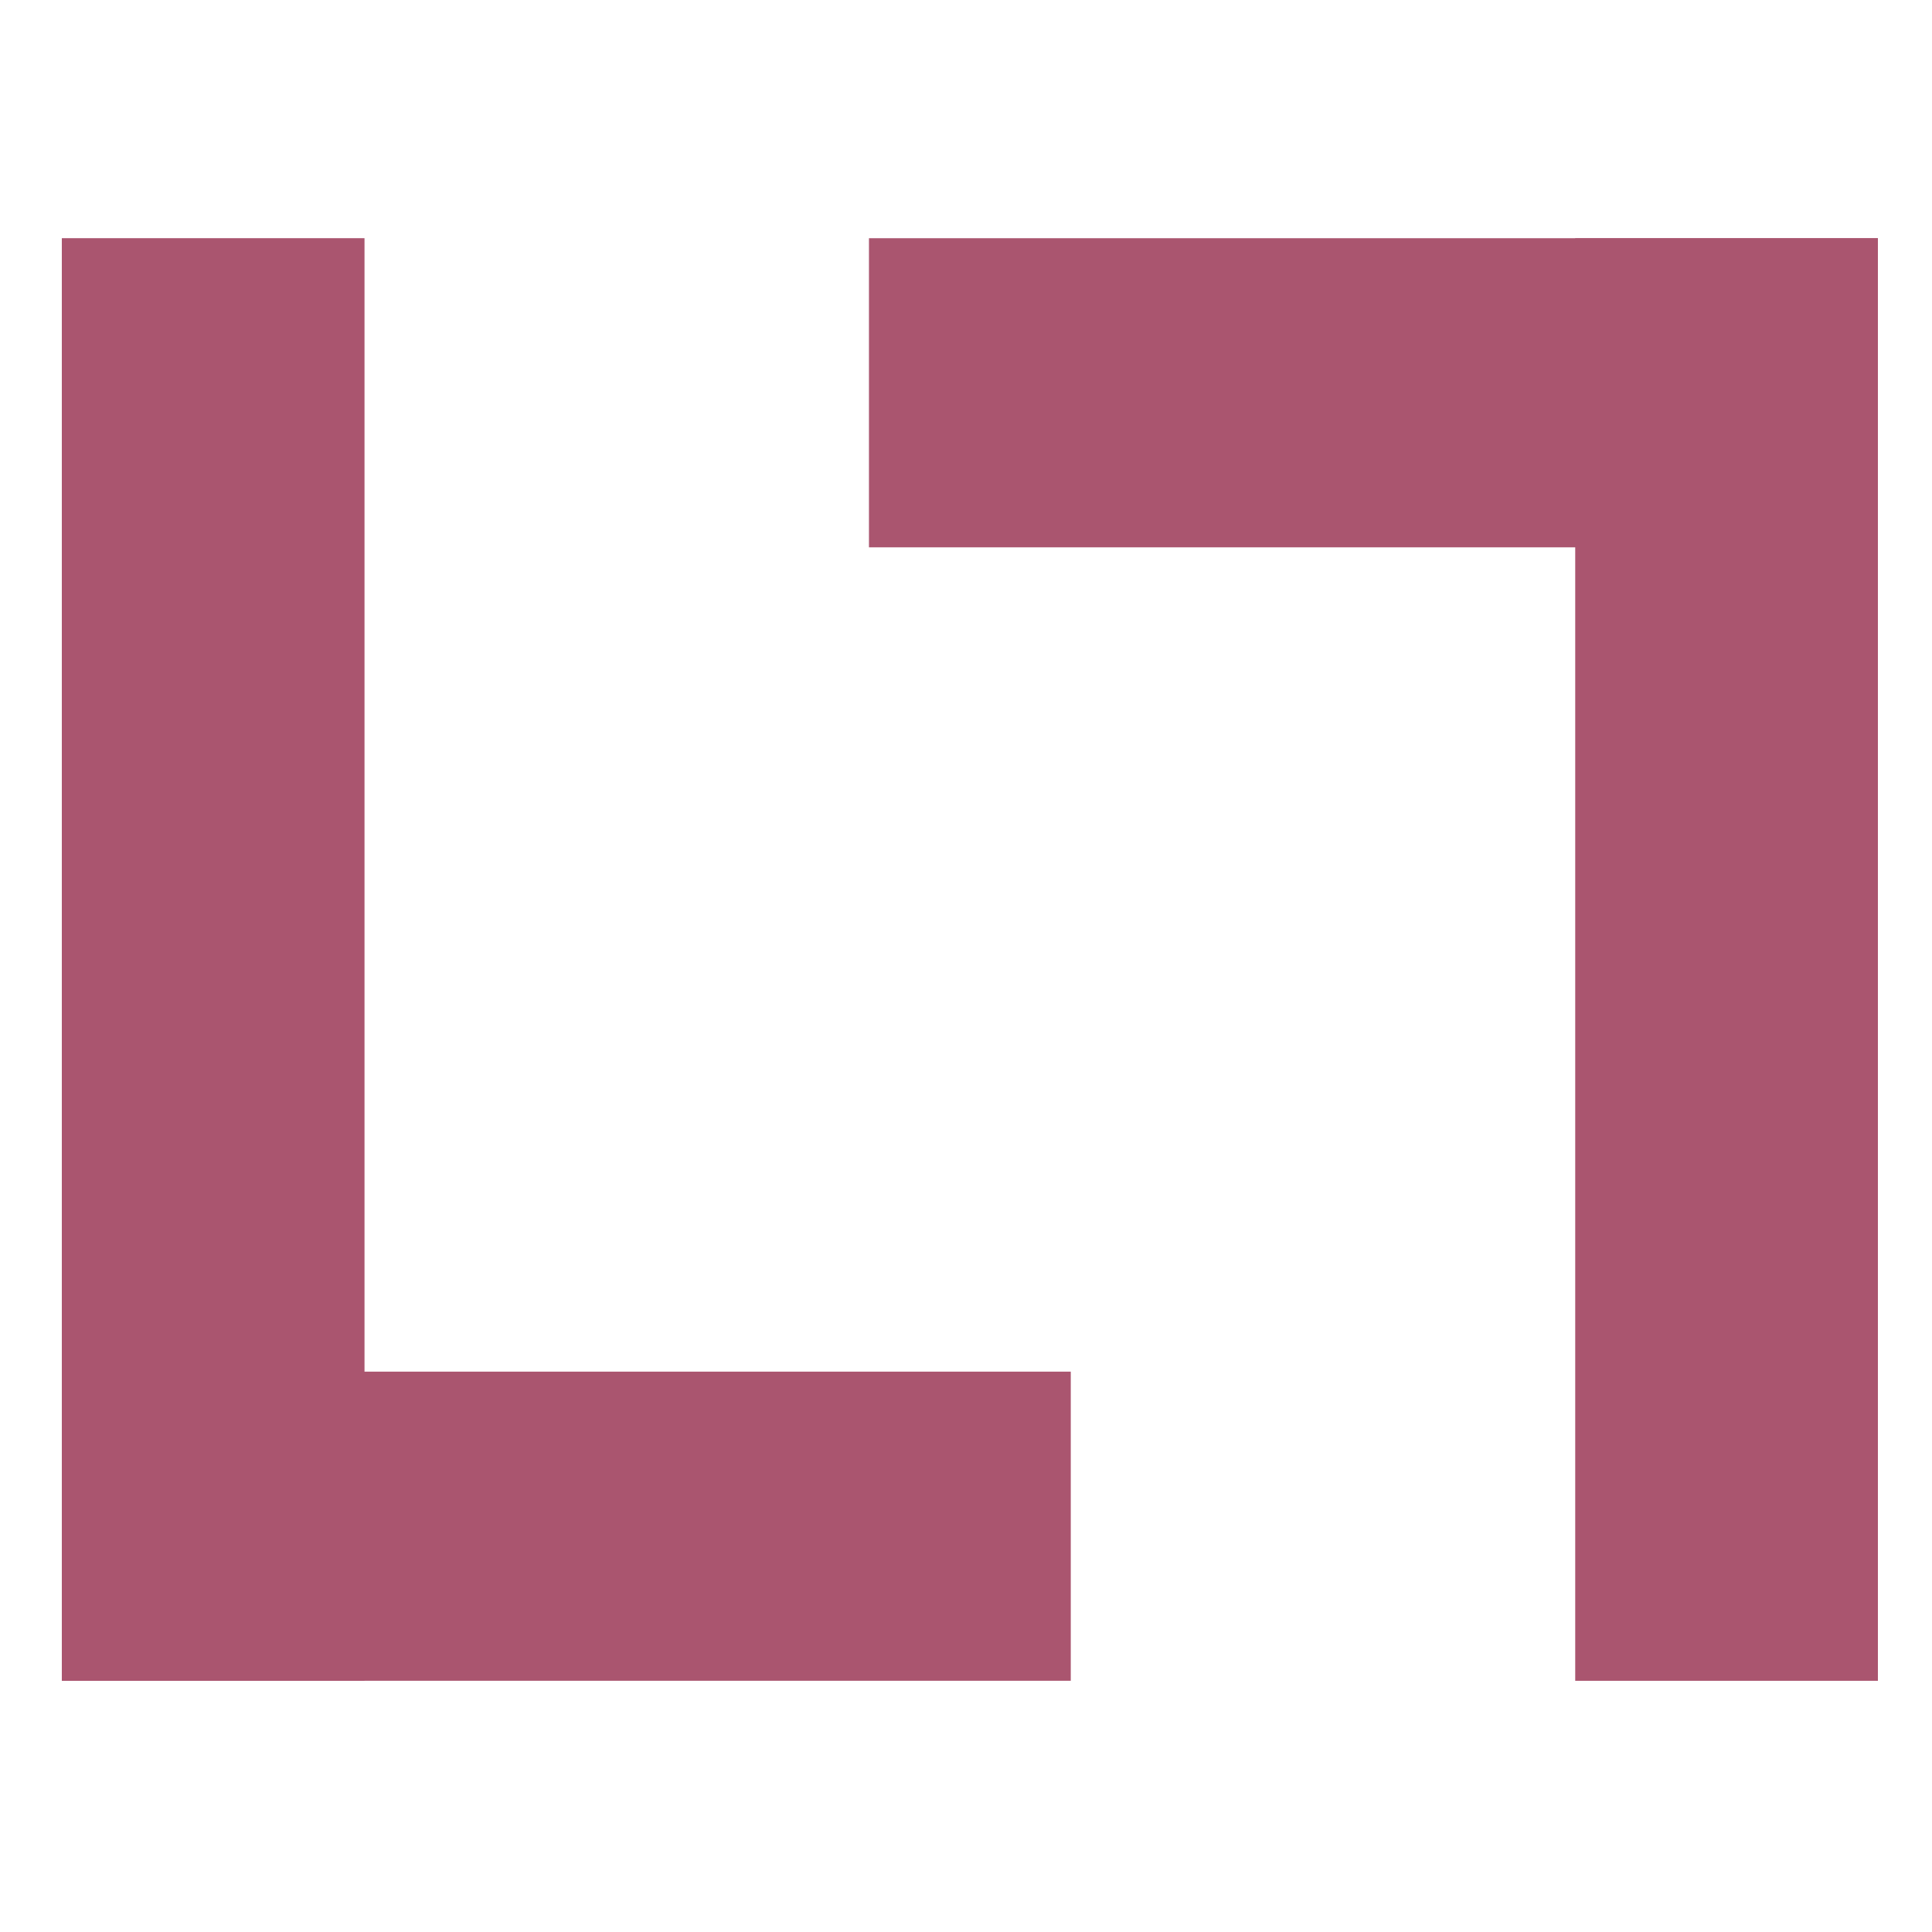 <svg xmlns="http://www.w3.org/2000/svg" width="16" height="16" version="1.1">
 <g style="clip-rule:evenodd;fill:#aa556f;fill-rule:evenodd;image-rendering:optimizeQuality;shape-rendering:geometricPrecision;text-rendering:geometricPrecision" transform="matrix(0.094,0,0,0.096,-4,-4.04)">
  <rect width="26.667" height="124.444" x="48" y="62.63" style="fill:#aa556f"/>
  <rect width="26.667" height="88.889" x="160.41" y="-136.89" transform="rotate(90)" style="fill:#aa556f"/>
  <rect width="26.667" height="124.444" x="-208" y="-187.08" transform="scale(-1)" style="fill:#aa556f"/>
  <rect width="26.667" height="88.889" x="-89.3" y="119.11" transform="rotate(-90)" style="fill:#aa556f"/>
 </g>
</svg>
